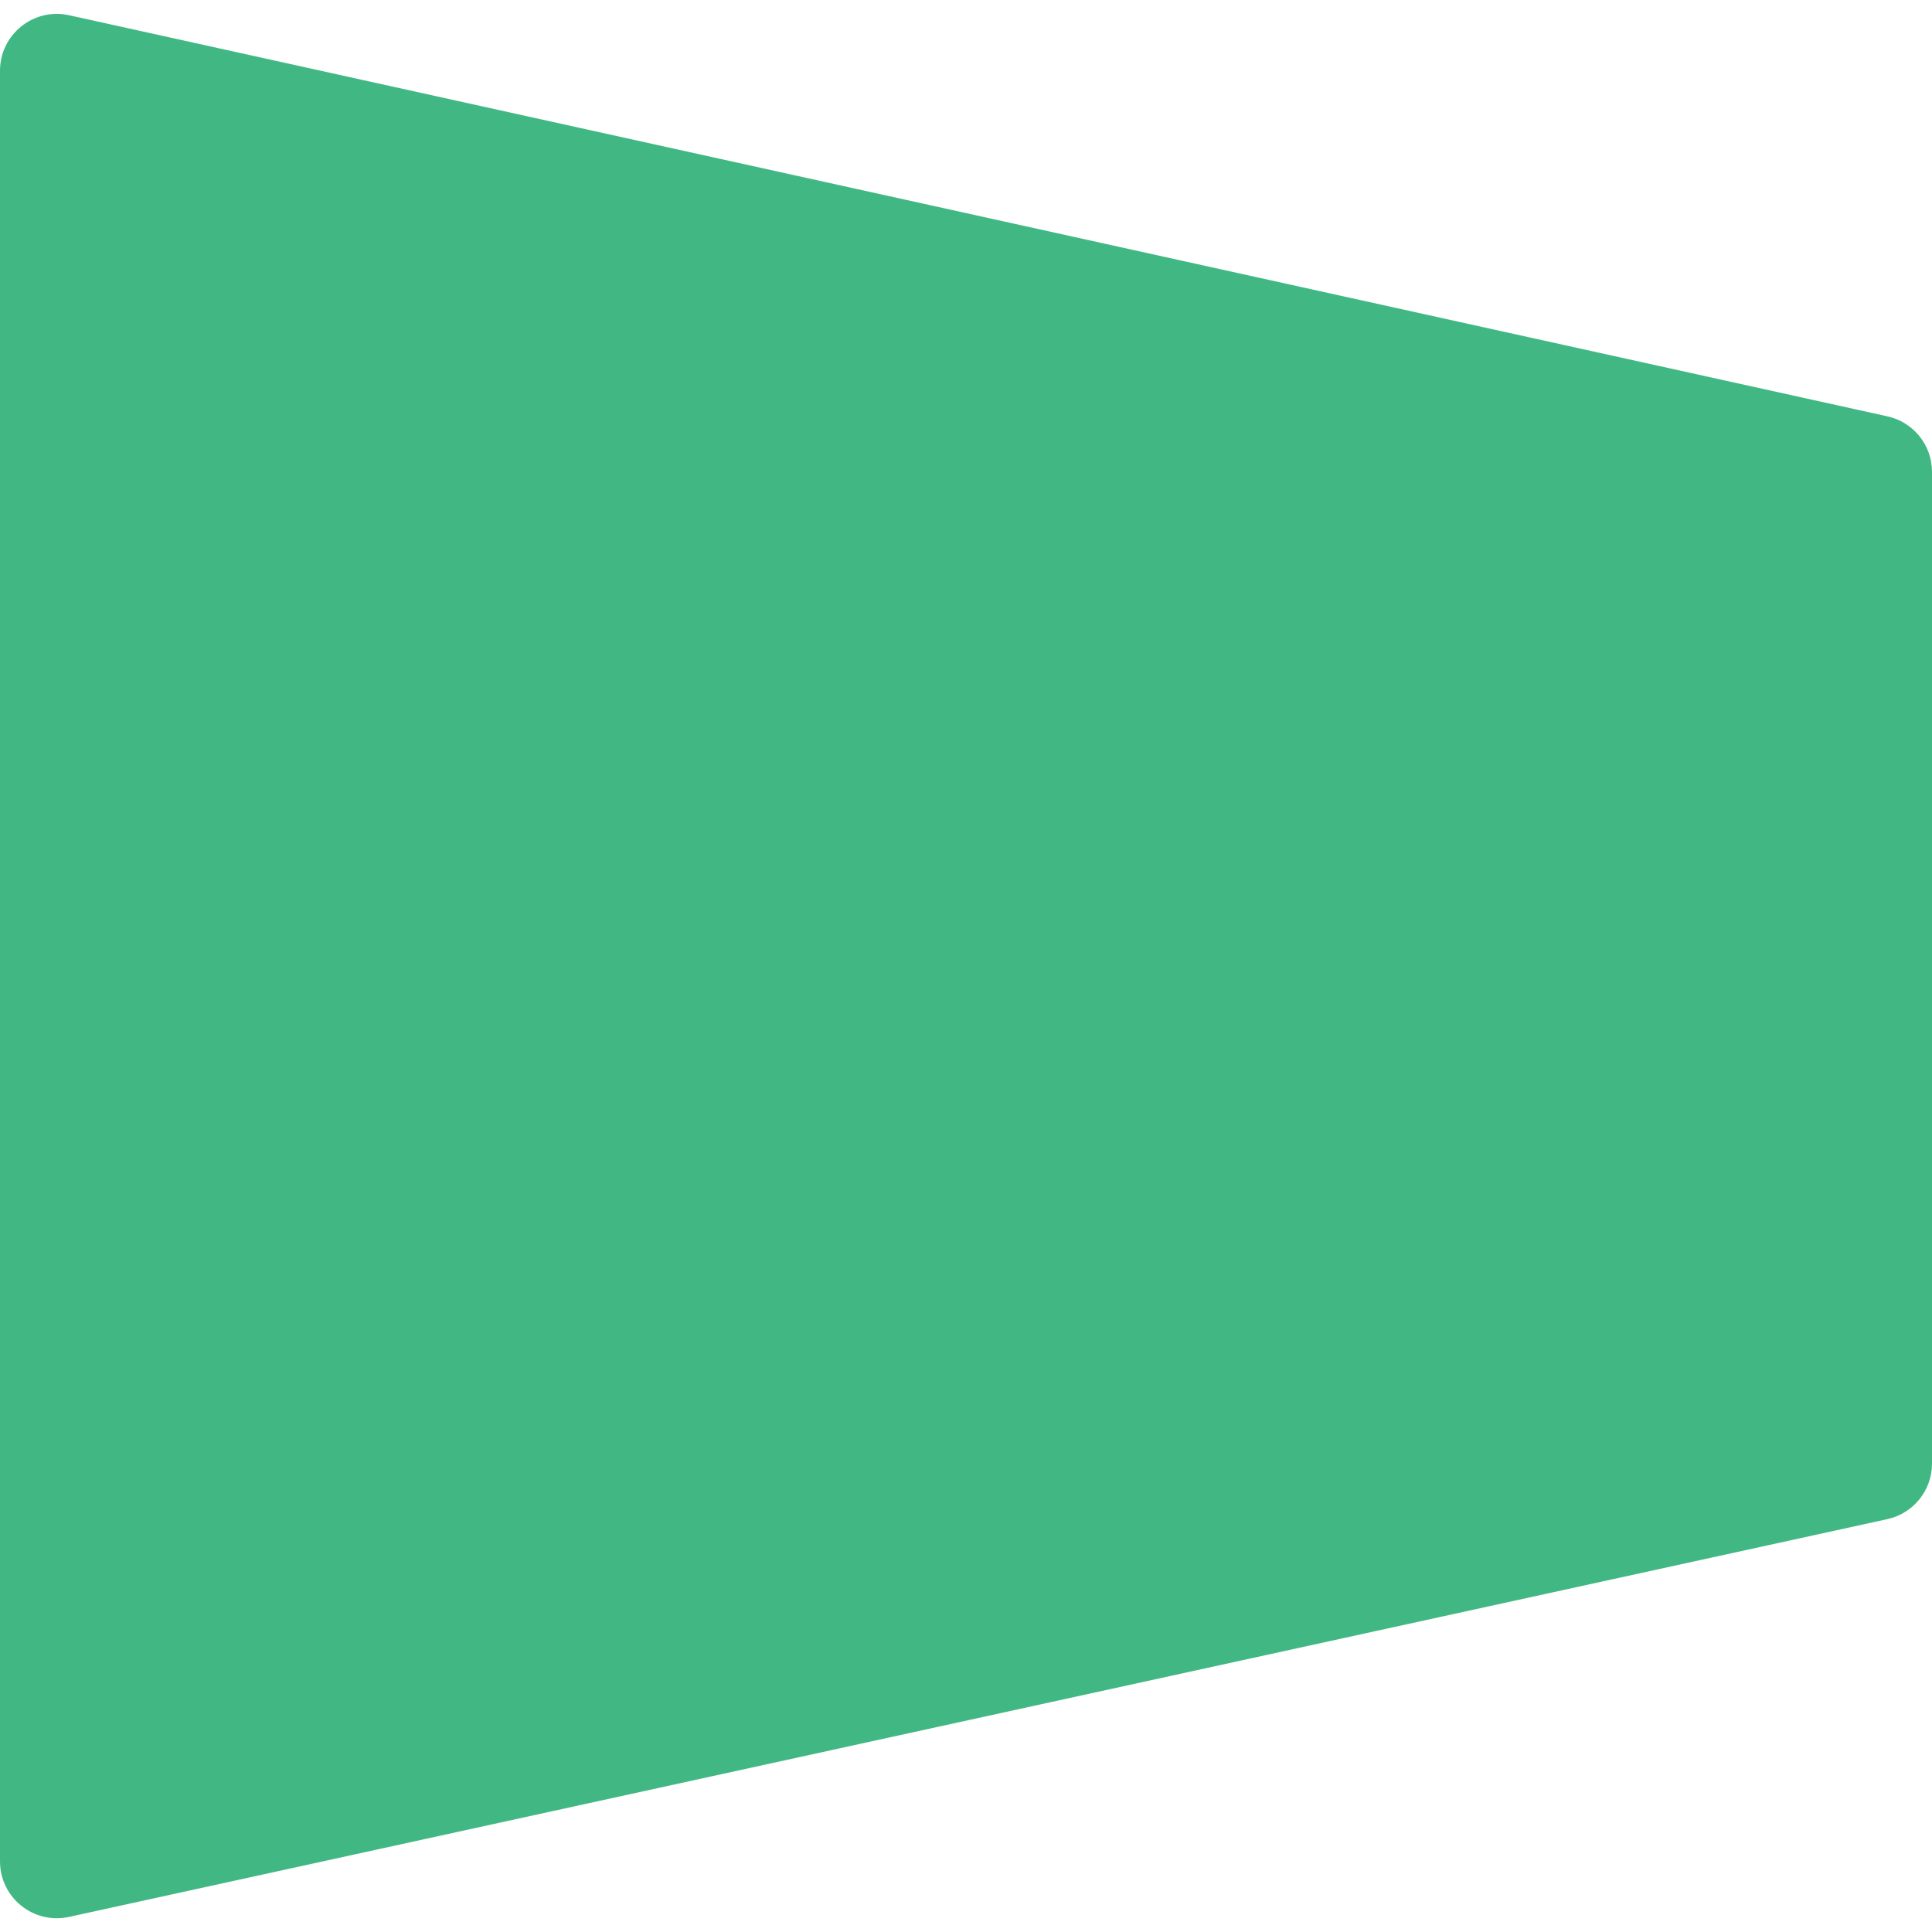 <svg width="68" height="68" viewBox="0 0 68 68" fill="none" xmlns="http://www.w3.org/2000/svg">
<path d="M0 2.489C0 1.211 1.183 0.261 2.431 0.536L66.431 14.654C67.347 14.856 68 15.668 68 16.607V51.515C68 52.455 67.346 53.268 66.427 53.469L2.427 67.469C1.18 67.742 0 66.792 0 65.515V2.489Z" fill="#41B883"/>
</svg>
